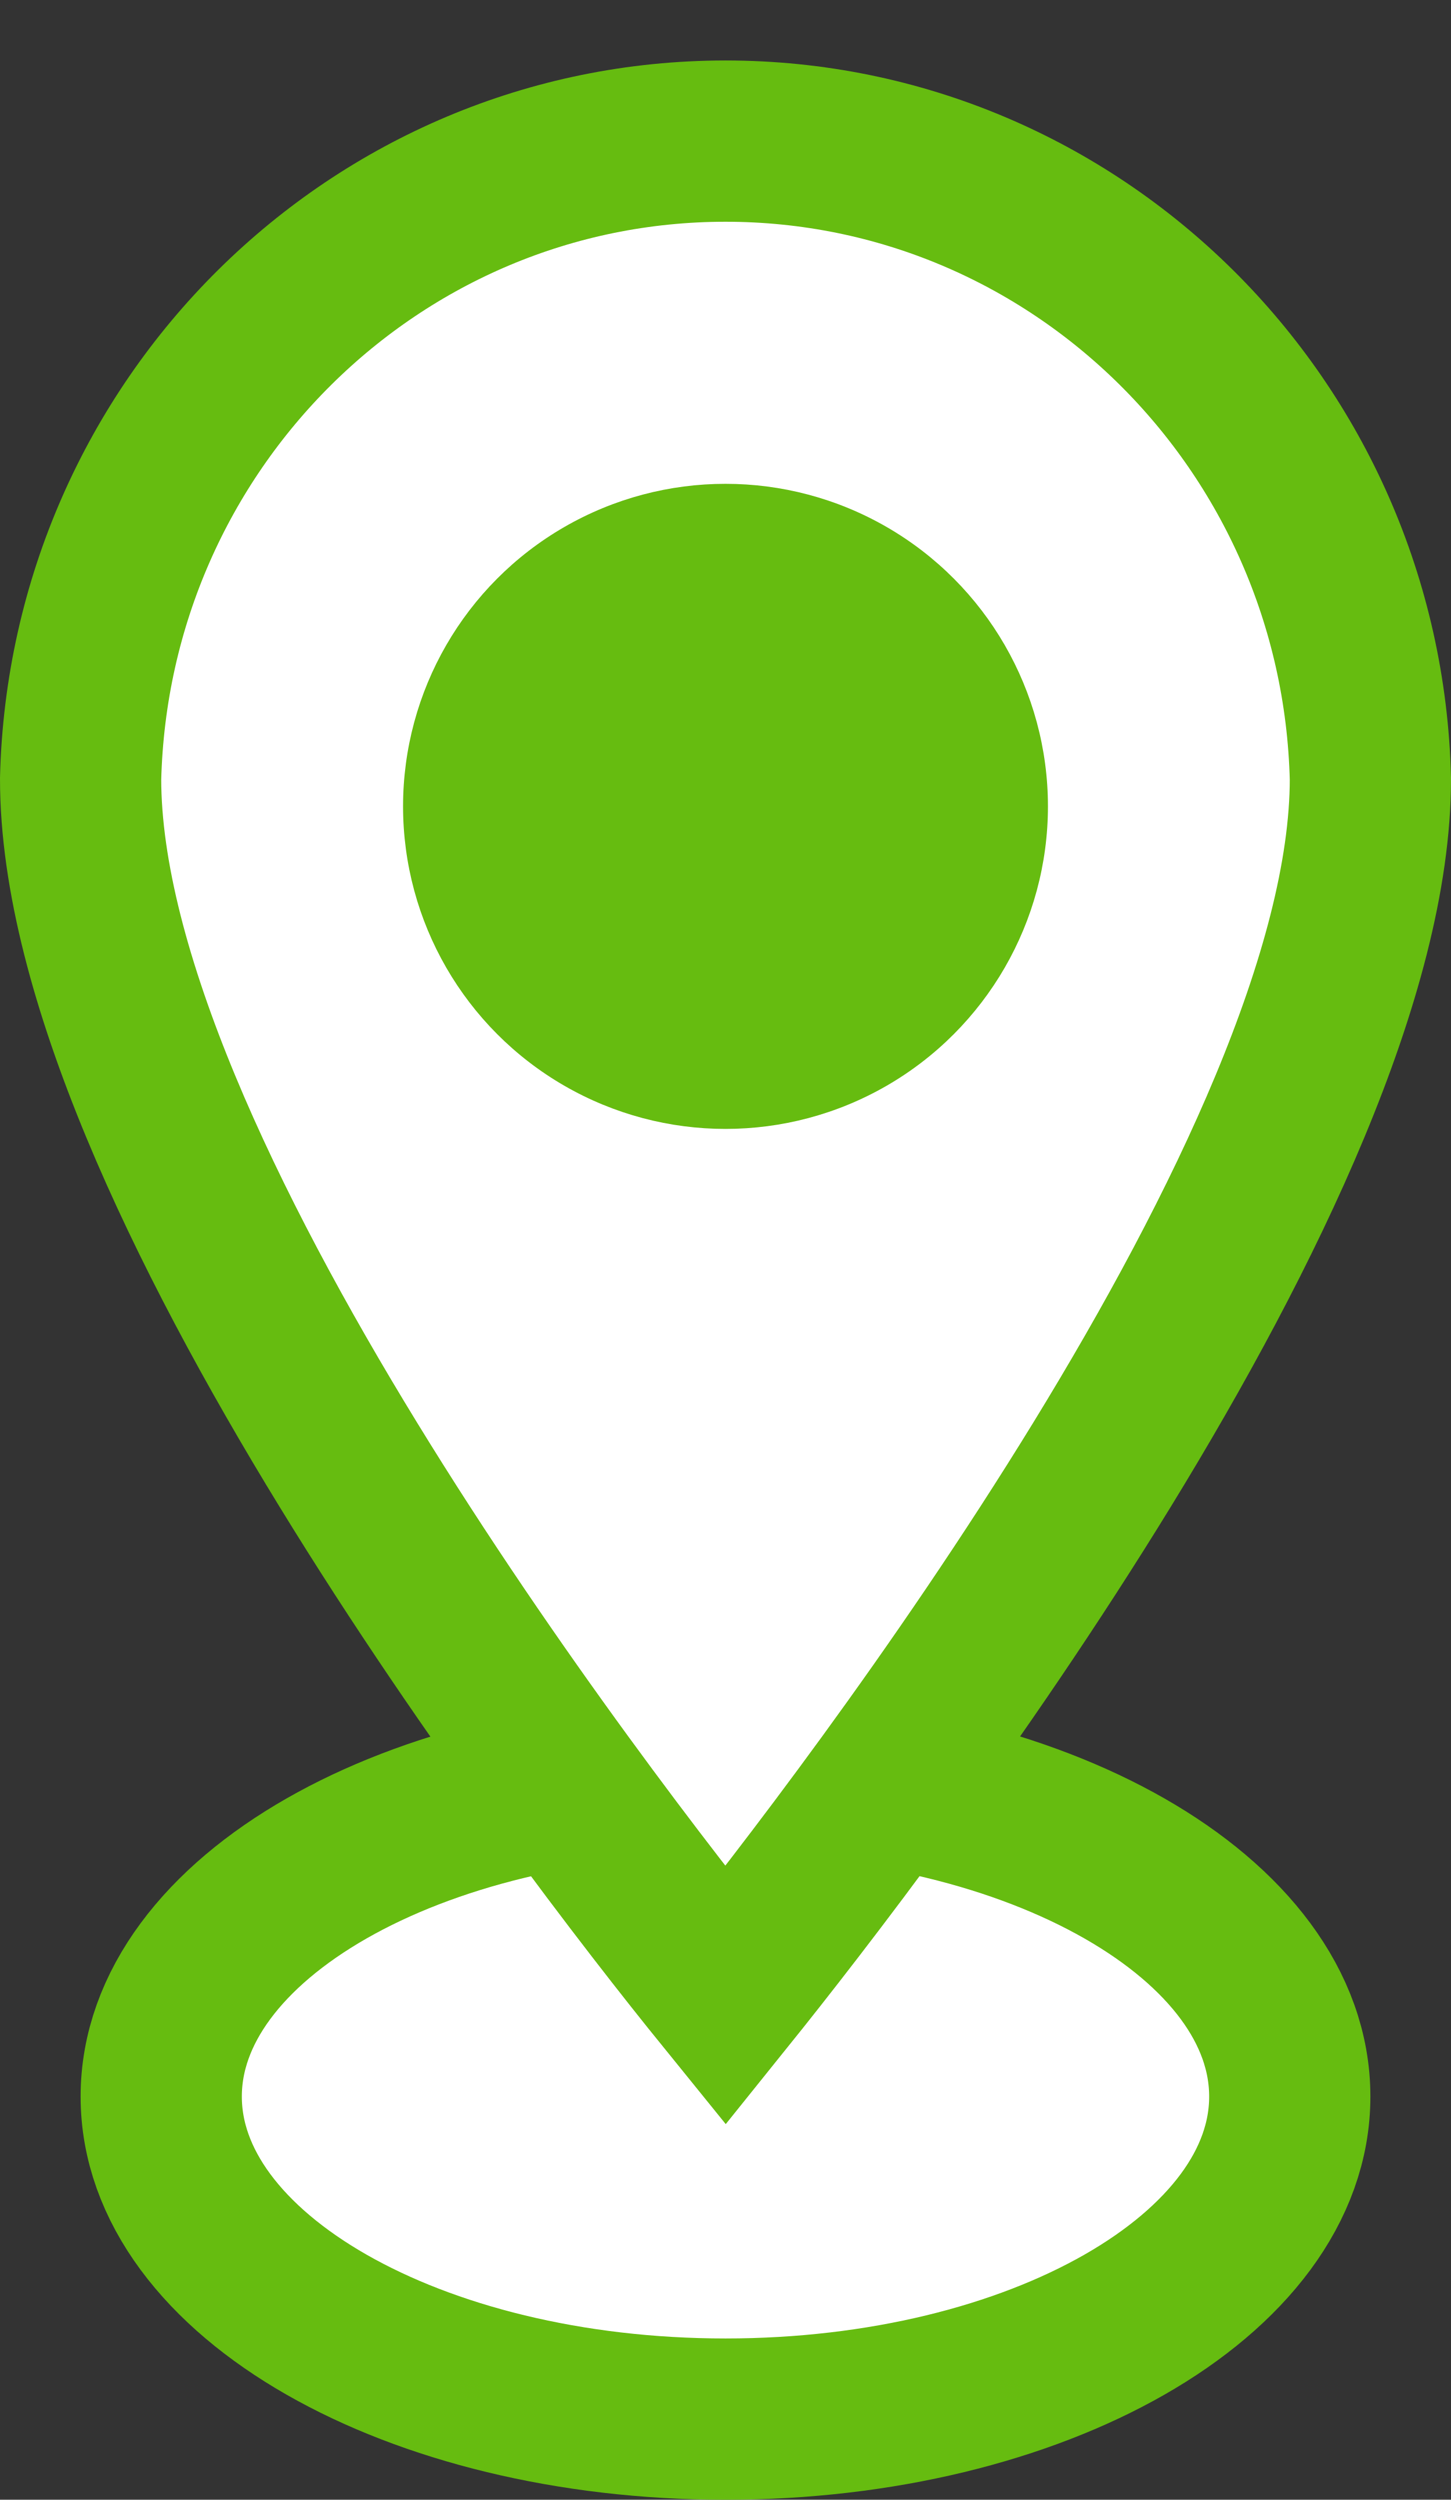<svg width="18" height="31" viewBox="0 0 18 31" fill="none" xmlns="http://www.w3.org/2000/svg">
<rect x="0" y="0" width="18" height="31" fill="#333333" stroke="none"/>
<path d="M9 30C12.866 30 16 28.209 16 26C16 23.791 12.866 22 9 22C5.134 22 2 23.791 2 26C2 28.209 5.134 30 9 30Z" fill="white" stroke="#66BC10" stroke-width="2" stroke-miterlimit="10"/>
<path d="M9 1.75C13.345 1.75 16.892 5.265 17 9.659C17 14.438 10.8 22.512 9 24.75C7.186 22.512 1 14.451 1 9.659C1.108 5.265 4.655 1.75 9 1.75Z" fill="white" stroke="#66BC10" stroke-width="2" stroke-miterlimit="10"/>
<circle cx="9" cy="10" r="4" fill="#66BC10"/>
</svg>
